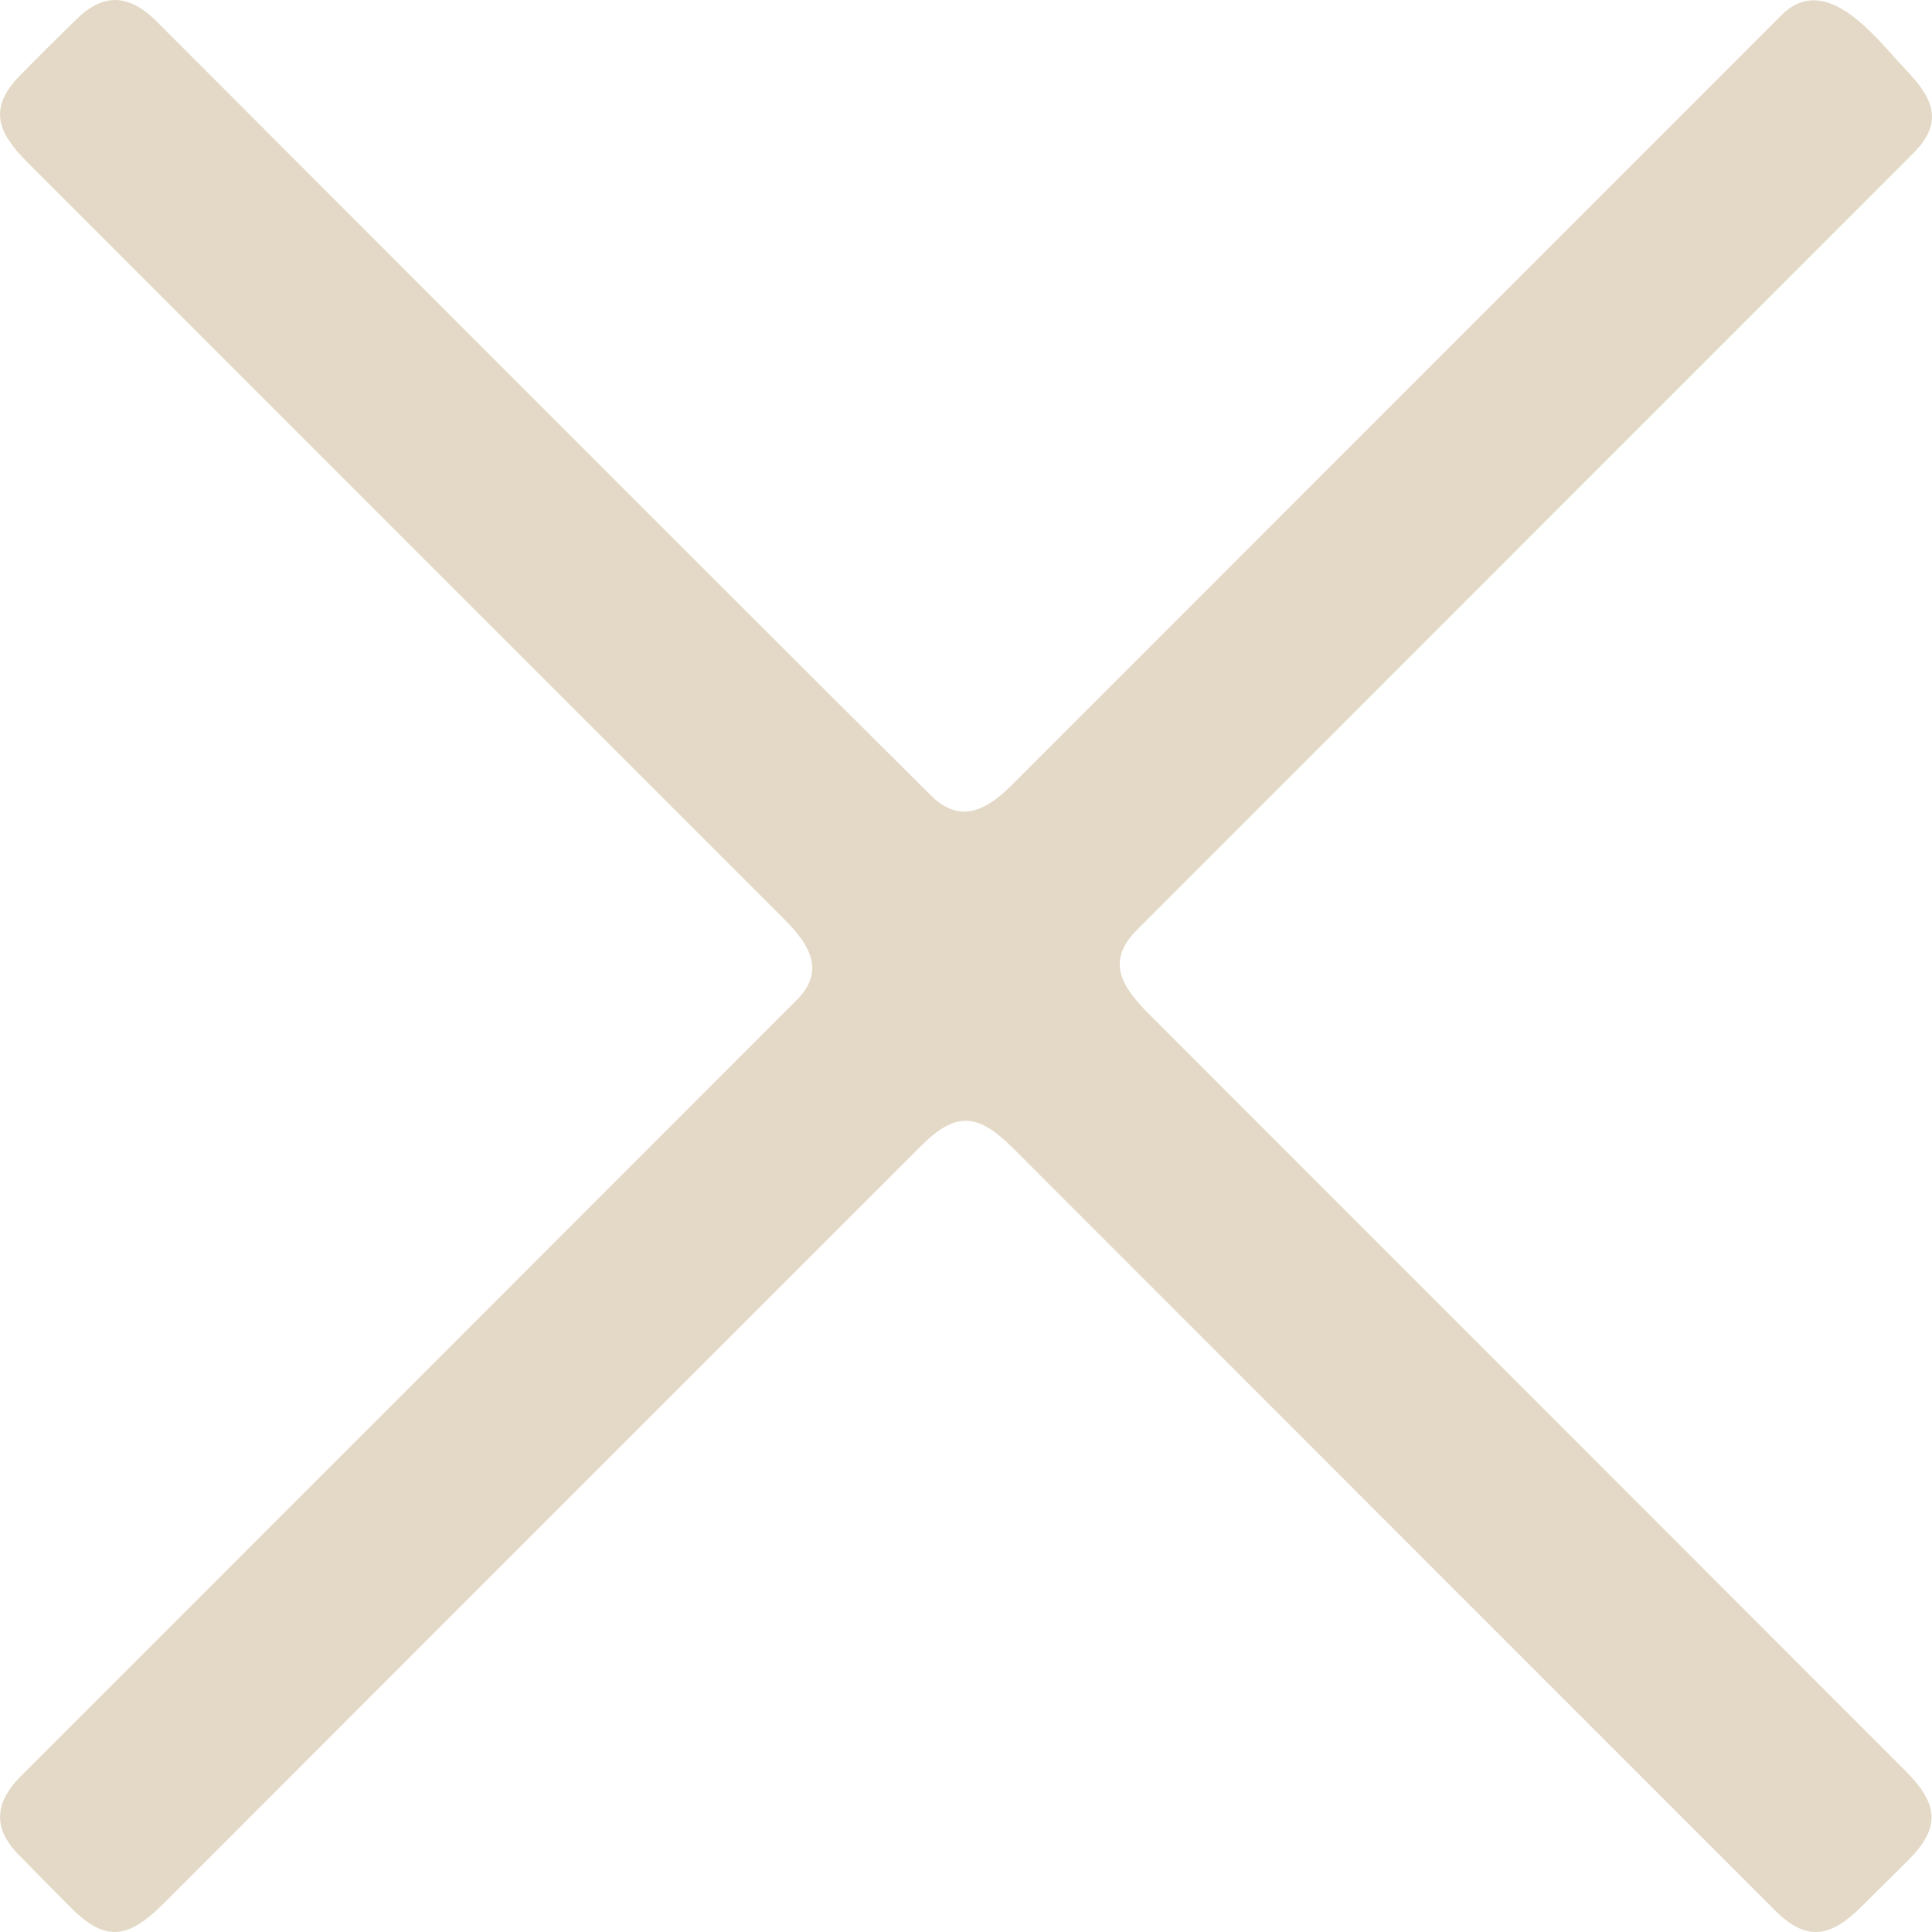 <svg width="17" height="17" viewBox="0 0 17 17" fill="none" xmlns="http://www.w3.org/2000/svg">
<path d="M16.76 0.603C16.998 0.852 17.12 1.064 16.833 1.351C14.557 3.628 12.281 5.904 10.005 8.181C9.719 8.467 9.88 8.694 10.124 8.937C12.338 11.152 14.552 13.366 16.765 15.581C17.058 15.874 17.08 16.08 16.788 16.371C16.651 16.507 16.514 16.643 16.377 16.779C16.105 17.05 15.893 17.085 15.619 16.81C13.383 14.574 11.147 12.338 8.912 10.101C8.6 9.789 8.407 9.781 8.102 10.086C5.882 12.305 3.662 14.525 1.444 16.745C1.143 17.046 0.943 17.103 0.631 16.793C0.474 16.635 0.317 16.477 0.162 16.318C-0.072 16.079 -0.04 15.853 0.184 15.628C2.461 13.351 4.737 11.075 7.012 8.798C7.262 8.548 7.128 8.317 6.91 8.098C4.687 5.876 2.465 3.653 0.243 1.43C-0.023 1.164 -0.106 0.952 0.176 0.664C0.342 0.495 0.51 0.328 0.68 0.163C0.925 -0.075 1.15 -0.04 1.379 0.189C4.804 3.62 7.075 5.891 8.193 7.001C8.448 7.254 8.682 7.129 8.906 6.905C11.162 4.648 13.418 2.391 15.675 0.134C16.073 -0.265 16.517 0.349 16.76 0.603Z" fill="#E3D9C6"/>
</svg>

